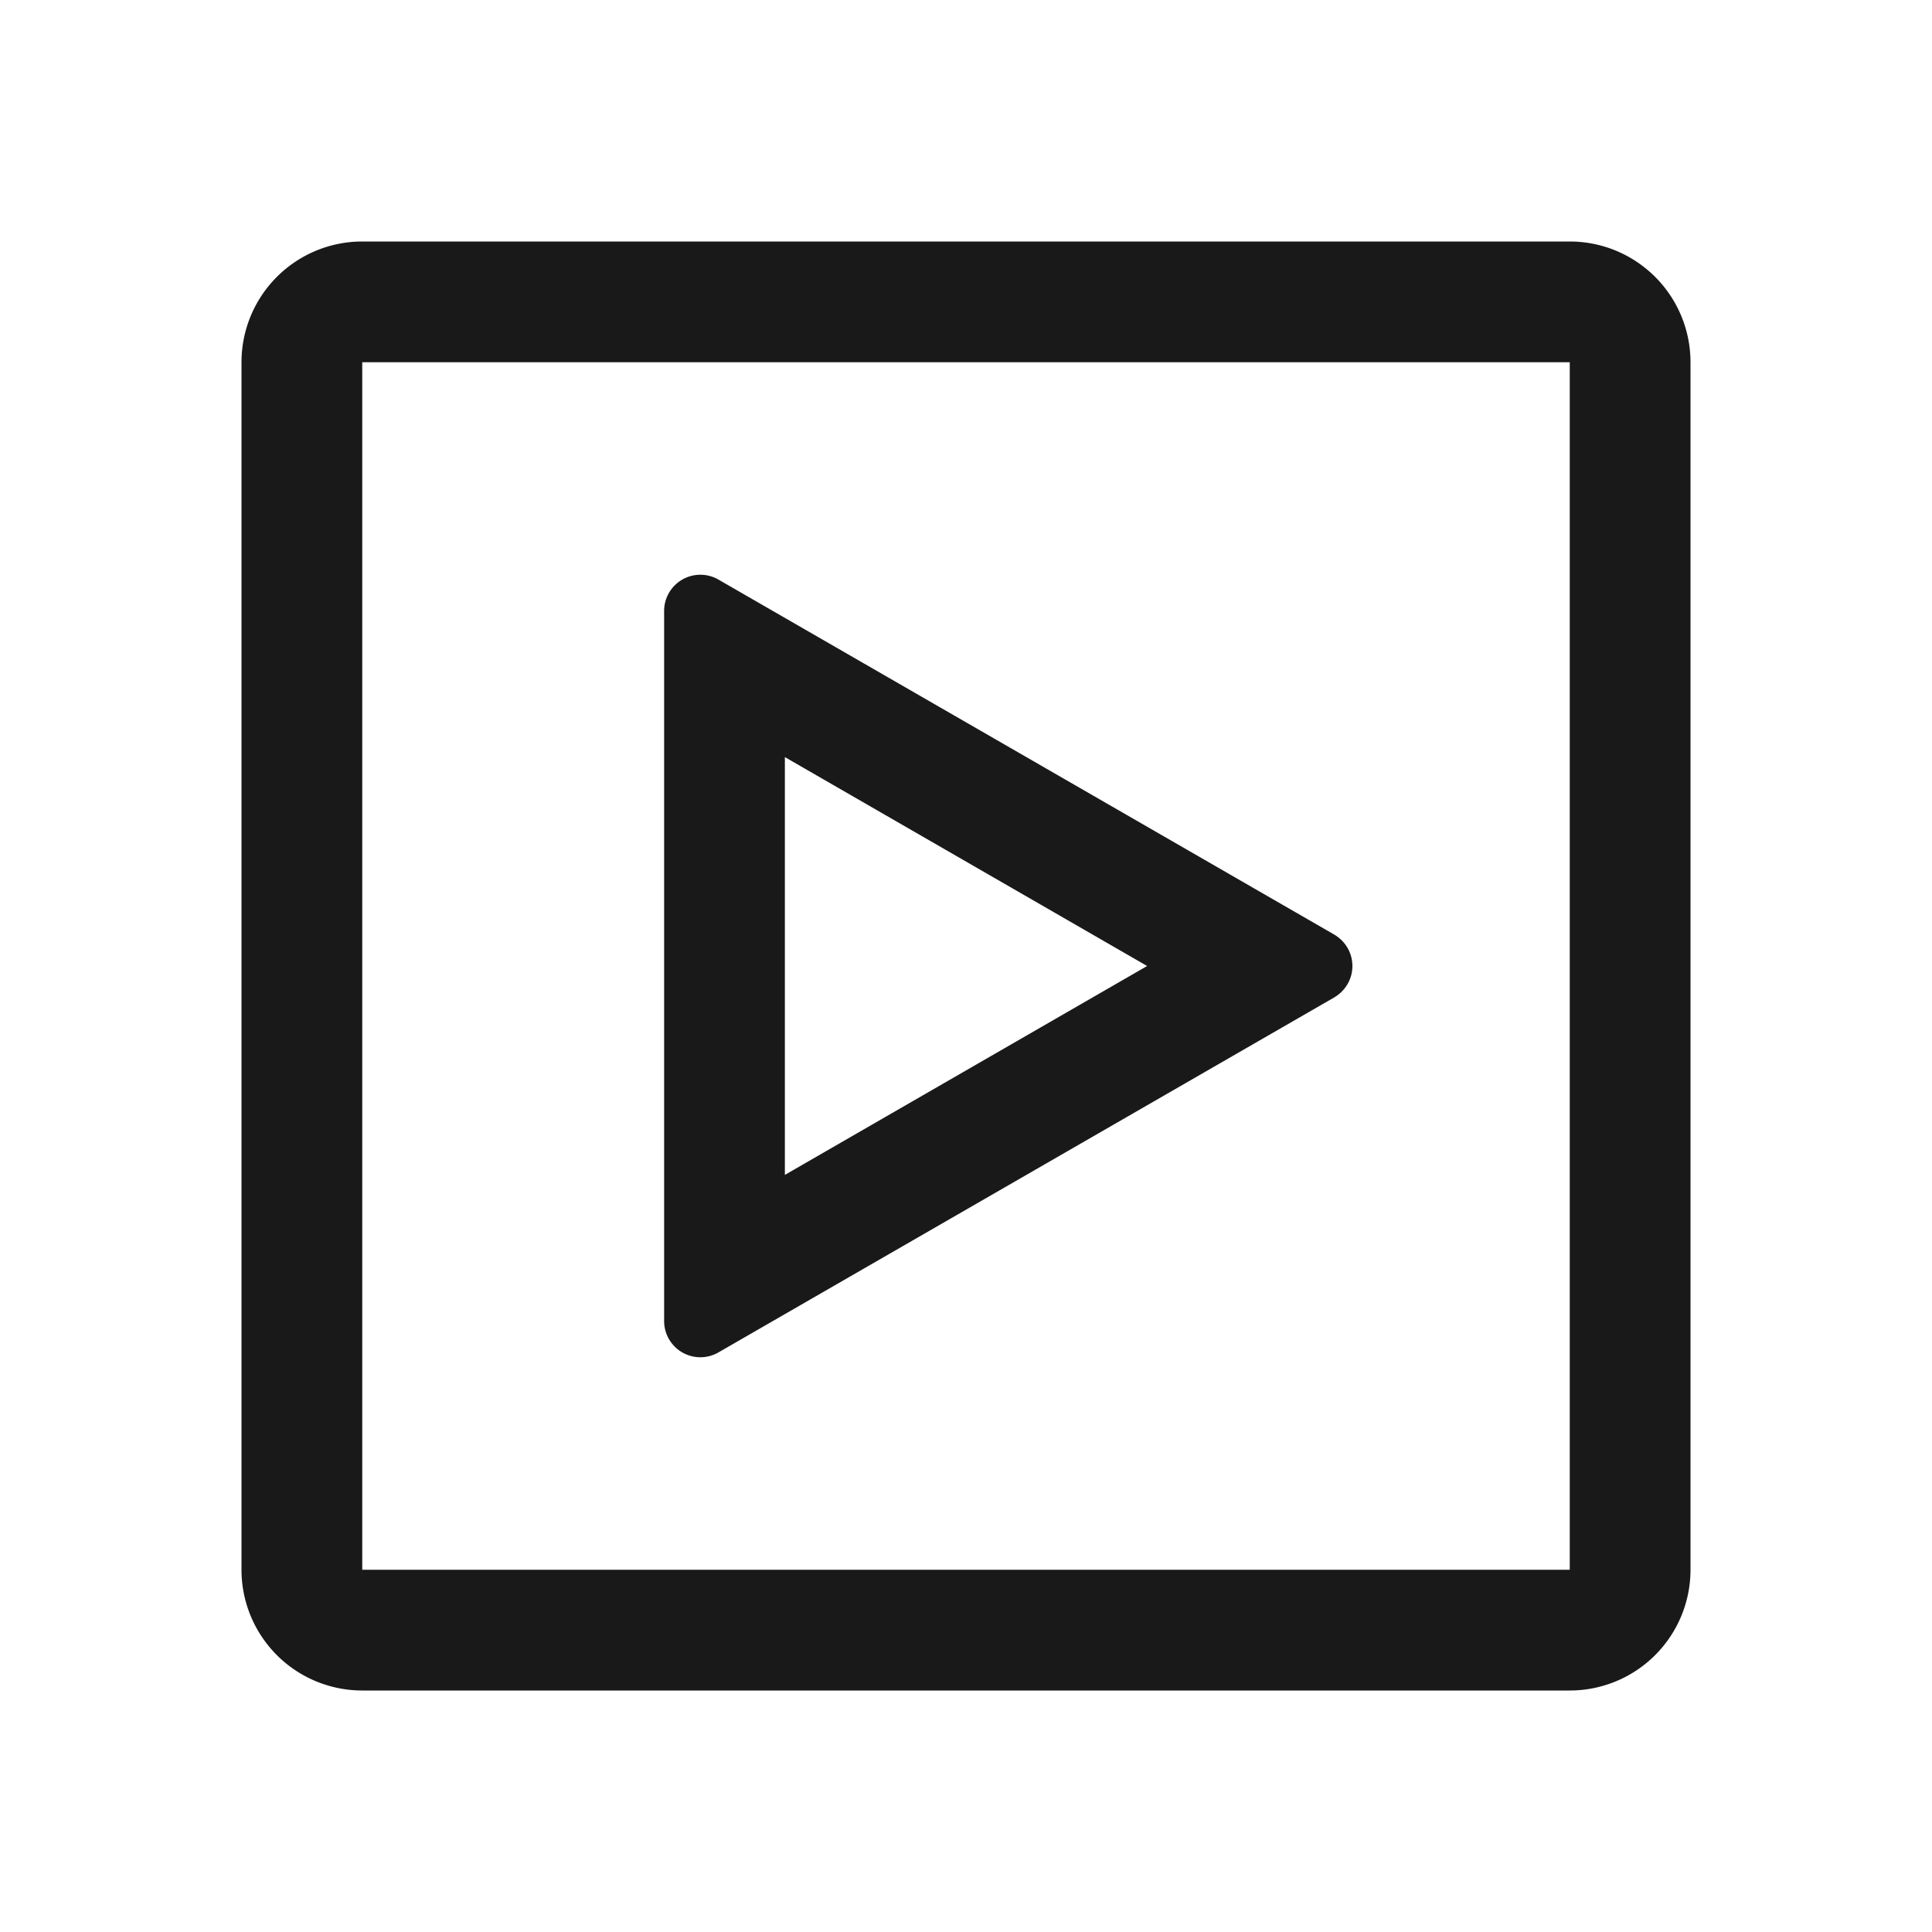<svg xmlns="http://www.w3.org/2000/svg" fill="none" view-box="0 0 16 16" width="1em" height="1em" class="t-icon t-icon-video"><path fill="currentColor" d="M11.05 7.74c.2.12.2.4 0 .52l-5.1 2.94a.3.3 0 01-.45-.26V5.06a.3.3 0 01.45-.26l5.1 2.94zM6.5 6.27v3.46L9.5 8l-3-1.73z" fill-opacity="0.9"></path><path fill="currentColor" d="M2 3a1 1 0 011-1h10a1 1 0 011 1v10a1 1 0 01-1 1H3a1 1 0 01-1-1V3zm1 0v10h10V3H3z" fill-opacity="0.9"></path></svg>